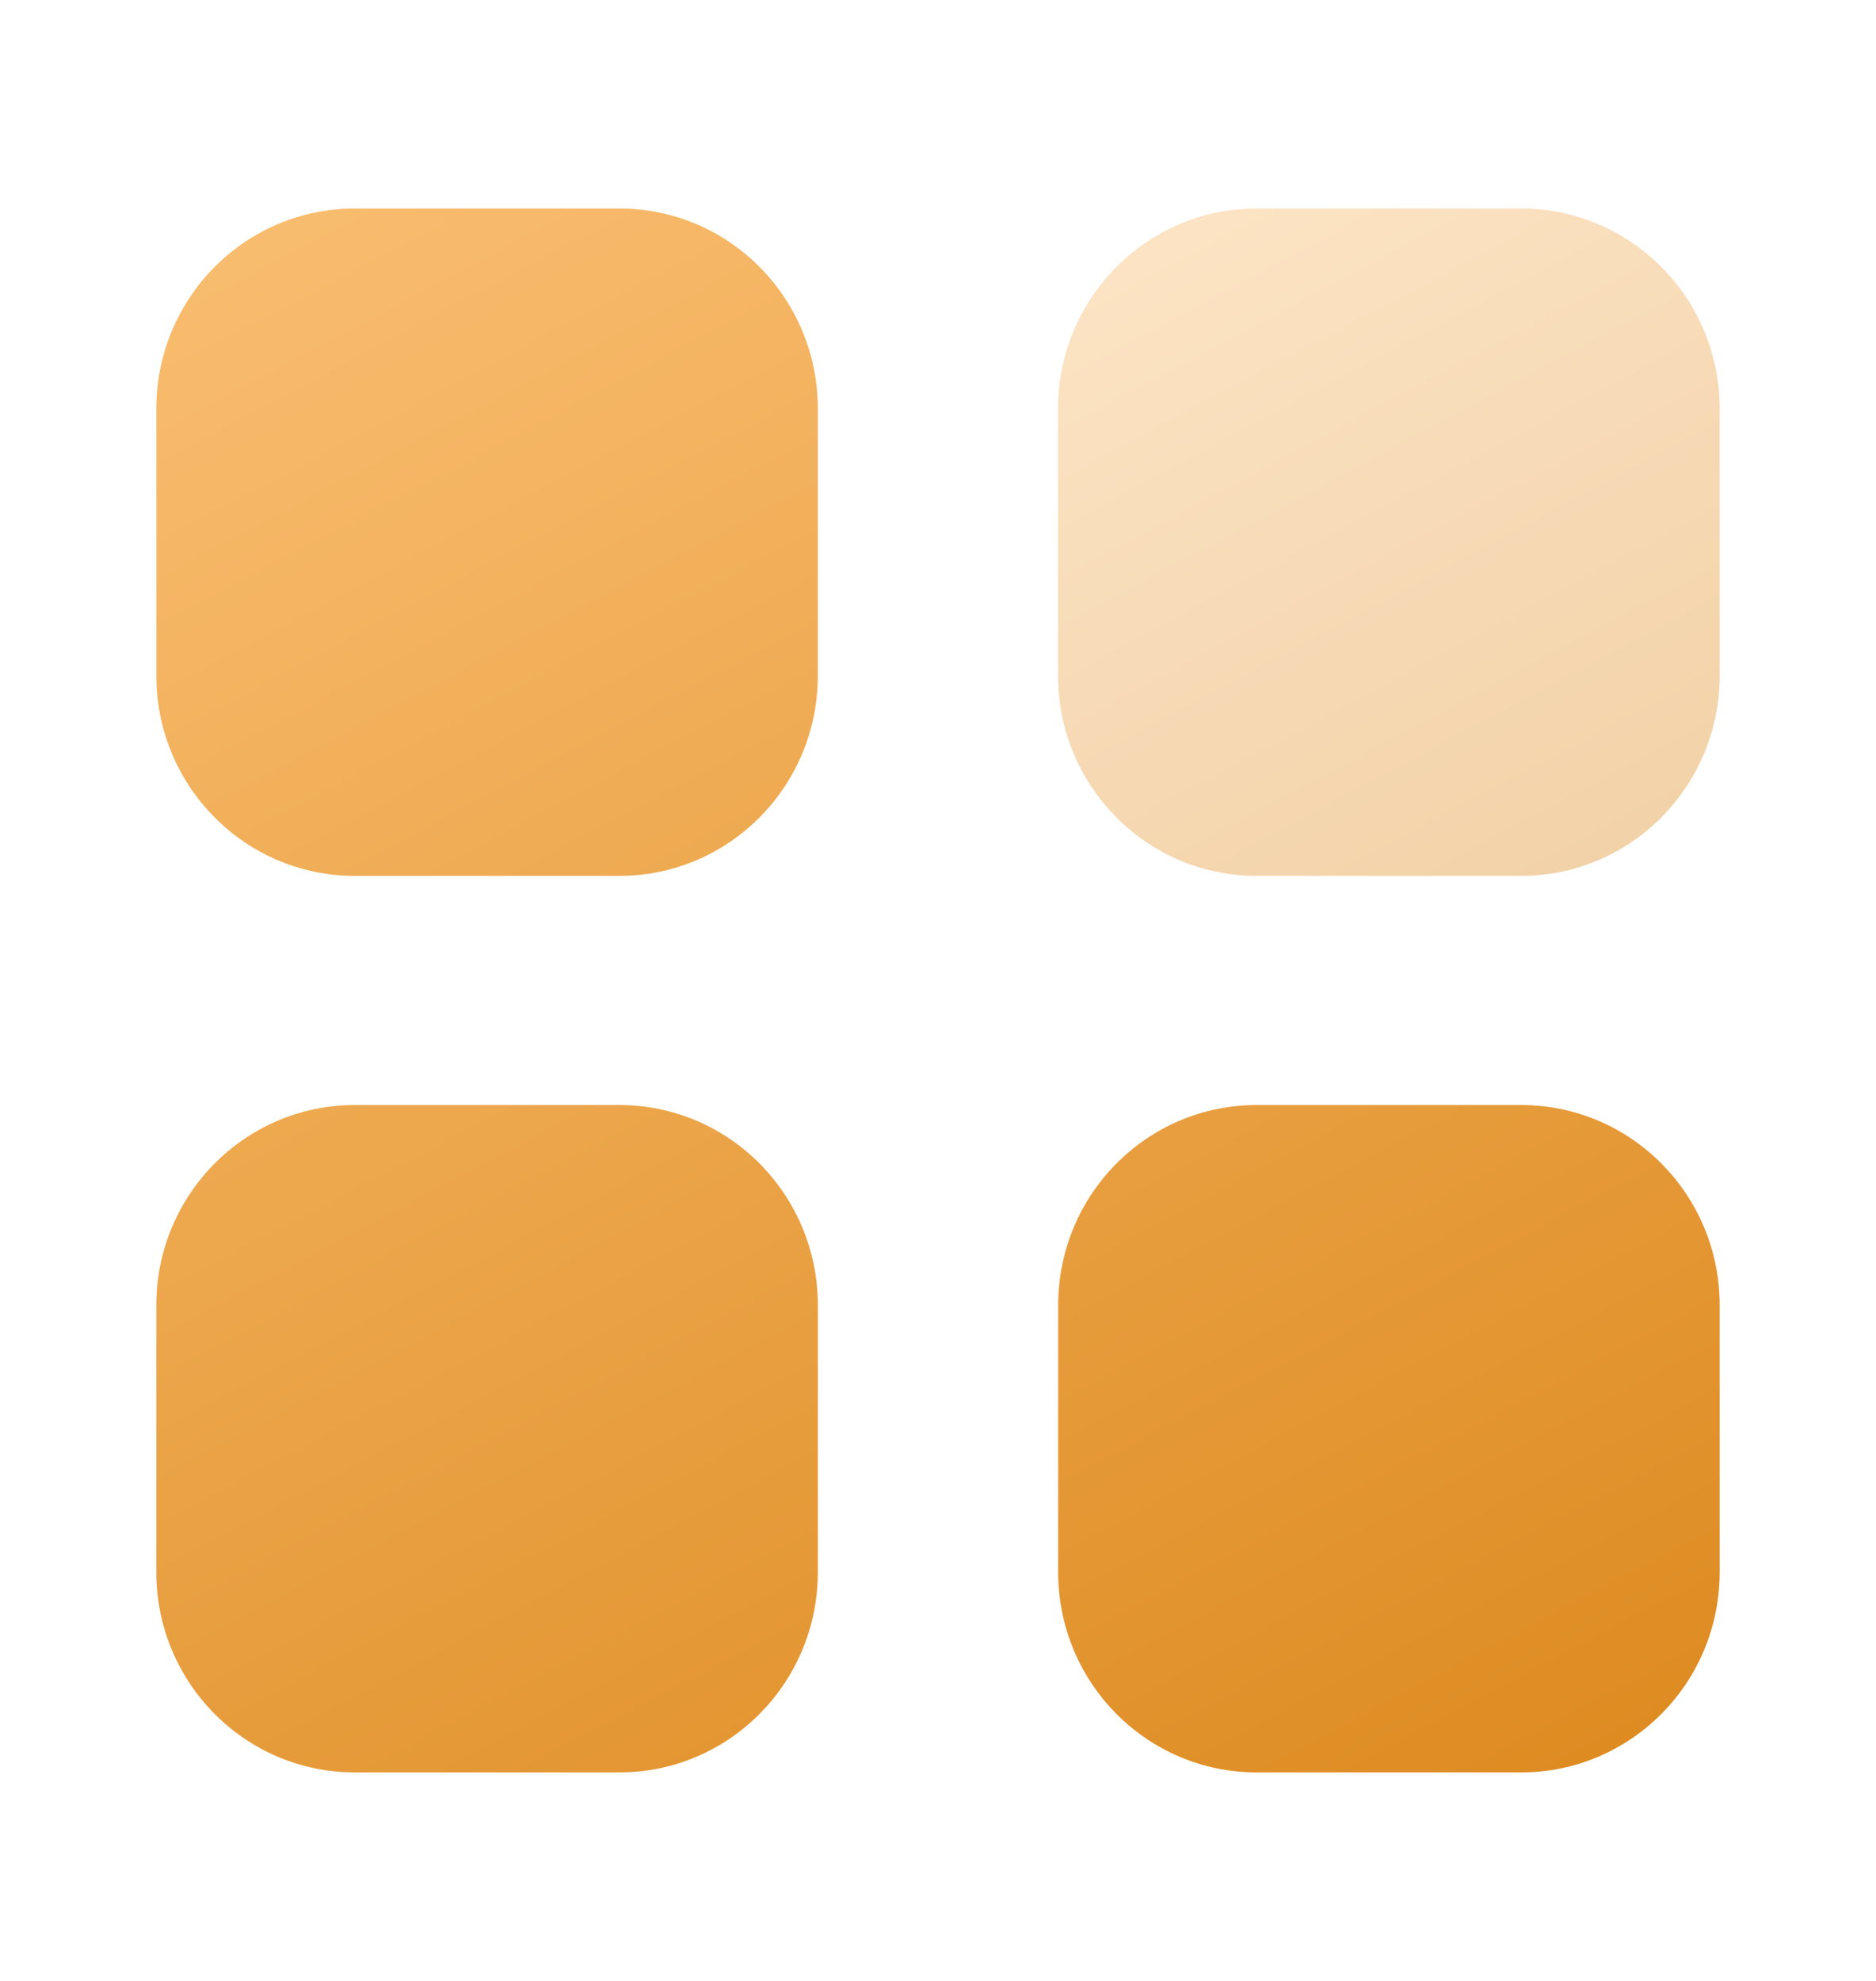<svg width="18" height="19" viewBox="0 0 18 19" fill="none" xmlns="http://www.w3.org/2000/svg">
<path opacity="0.4" d="M12.056 2H14.596C15.647 2 16.5 2.859 16.5 3.92V6.481C16.5 7.541 15.647 8.401 14.596 8.401H12.056C11.005 8.401 10.152 7.541 10.152 6.481V3.92C10.152 2.859 11.005 2 12.056 2Z" fill="url(#paint0_linear_226_1950)"/>
<path fill-rule="evenodd" clip-rule="evenodd" d="M3.404 2H5.943C6.995 2 7.847 2.859 7.847 3.92V6.481C7.847 7.541 6.995 8.401 5.943 8.401H3.404C2.352 8.401 1.5 7.541 1.5 6.481V3.92C1.5 2.859 2.352 2 3.404 2ZM3.404 10.599H5.943C6.995 10.599 7.847 11.459 7.847 12.519V15.08C7.847 16.14 6.995 17 5.943 17H3.404C2.352 17 1.5 16.14 1.5 15.08V12.519C1.5 11.459 2.352 10.599 3.404 10.599ZM14.596 10.599H12.057C11.005 10.599 10.153 11.459 10.153 12.519V15.08C10.153 16.14 11.005 17 12.057 17H14.596C15.648 17 16.5 16.14 16.5 15.08V12.519C16.5 11.459 15.648 10.599 14.596 10.599Z" fill="url(#paint1_linear_226_1950)"/>
<defs>
<linearGradient id="paint0_linear_226_1950" x1="9.692" y1="0.358" x2="14.96" y2="10.196" gradientUnits="userSpaceOnUse">
<stop stop-color="#FFC881"/>
<stop offset="1" stop-color="#DA8517"/>
</linearGradient>
<linearGradient id="paint1_linear_226_1950" x1="0.413" y1="-1.849" x2="12.7" y2="21.293" gradientUnits="userSpaceOnUse">
<stop stop-color="#FFC881"/>
<stop offset="1" stop-color="#DA8517"/>
</linearGradient>
</defs>
</svg>
